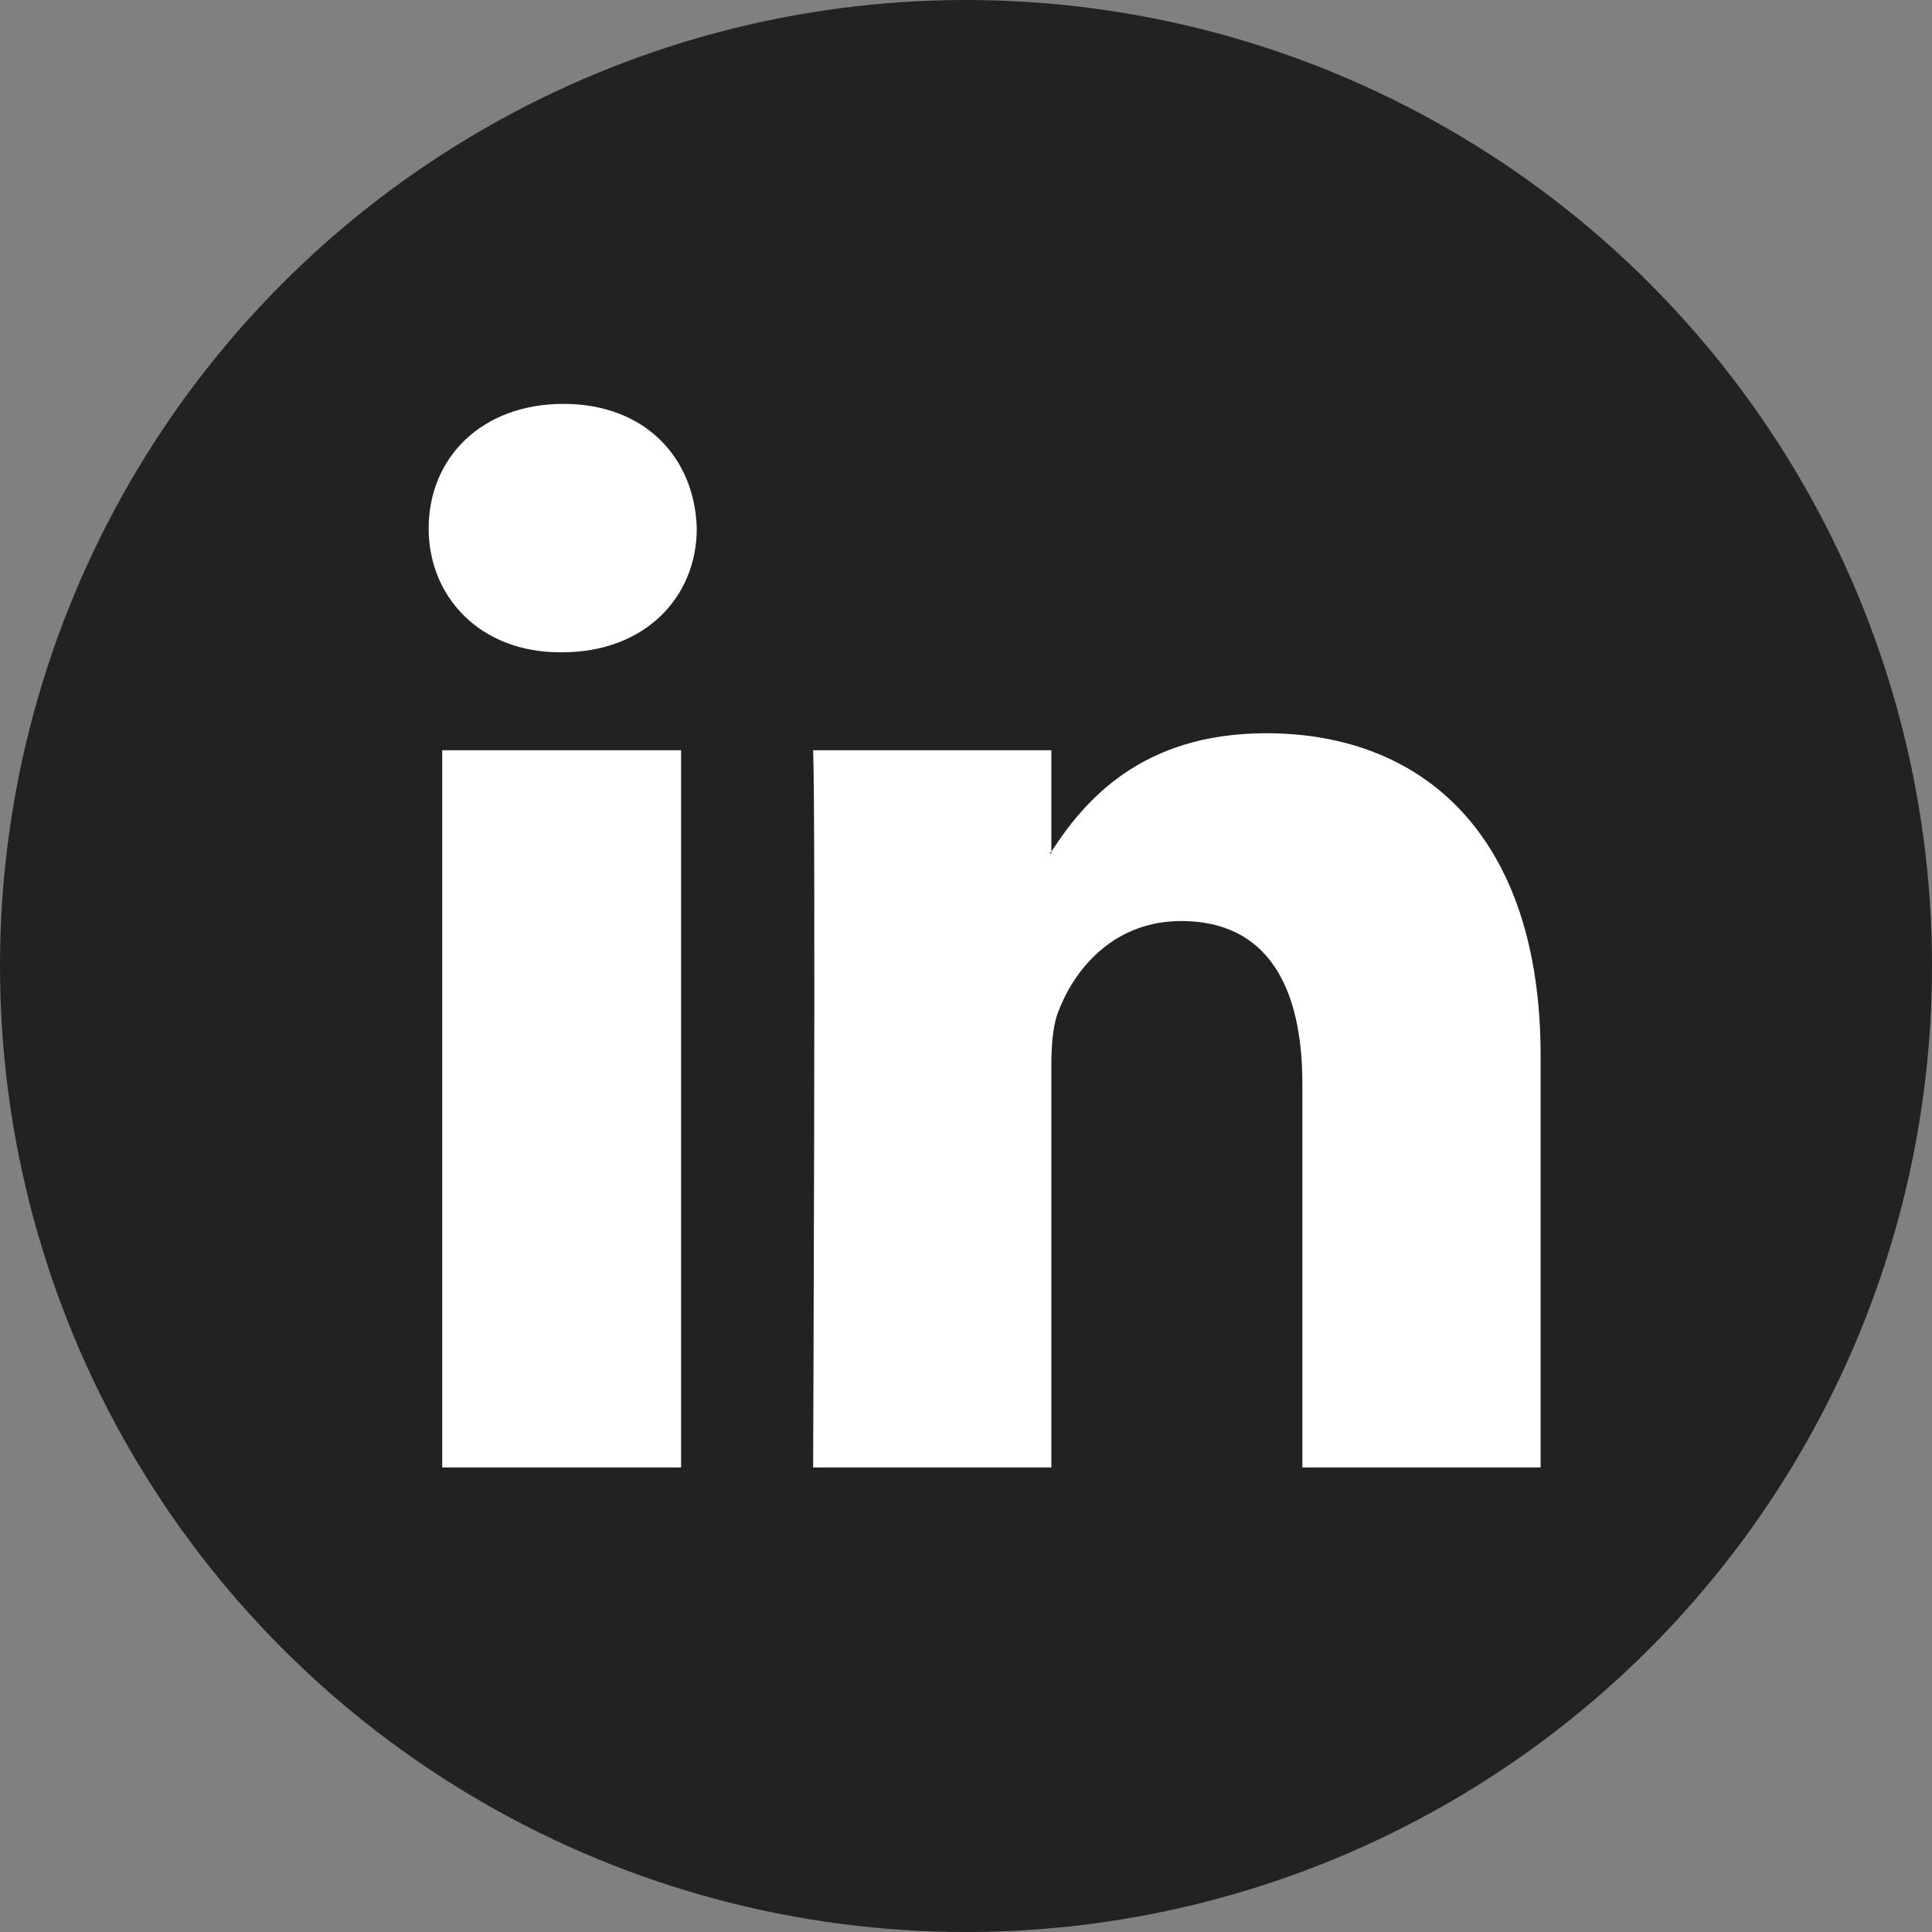 <?xml version="1.0" encoding="utf-8"?>
<!-- Generator: Adobe Illustrator 15.0.0, SVG Export Plug-In . SVG Version: 6.00 Build 0)  -->
<!DOCTYPE svg PUBLIC "-//W3C//DTD SVG 1.1//EN" "http://www.w3.org/Graphics/SVG/1.1/DTD/svg11.dtd">
<svg version="1.1" id="Layer_1" xmlns="http://www.w3.org/2000/svg" xmlns:xlink="http://www.w3.org/1999/xlink" x="0px" y="0px"
	 width="40px" height="40px" viewBox="0 0 40 40" enable-background="new 0 0 40 40" xml:space="preserve">
<rect x="0" y="0" width="40" height="40" fill="#808080" stroke="none"/>
<circle fill="#222222" cx="20" cy="20" r="20"/>
<path fill="#FFFFFF" d="M11.594,13.505h0.042c1.719,0,2.79-1.142,2.79-2.565c-0.042-1.464-1.071-2.578-2.761-2.578
	s-2.79,1.113-2.79,2.578C8.875,12.363,9.945,13.505,11.594,13.505z M9.156,30.382h4.945V15.533H9.156V30.382z M26.217,15.181
	c-2.619,0-3.789,1.437-4.45,2.451v0.042h-0.029c0-0.014,0.015-0.028,0.029-0.042v-2.099h-4.932c0.056,1.381,0,14.849,0,14.849h4.932
	v-8.298c0-0.438,0.027-0.888,0.168-1.197c0.353-0.888,1.17-1.818,2.521-1.818c1.79,0,2.508,1.367,2.508,3.367v7.946h4.933v-8.523
	C31.896,17.294,29.458,15.181,26.217,15.181z"/>
</svg>

